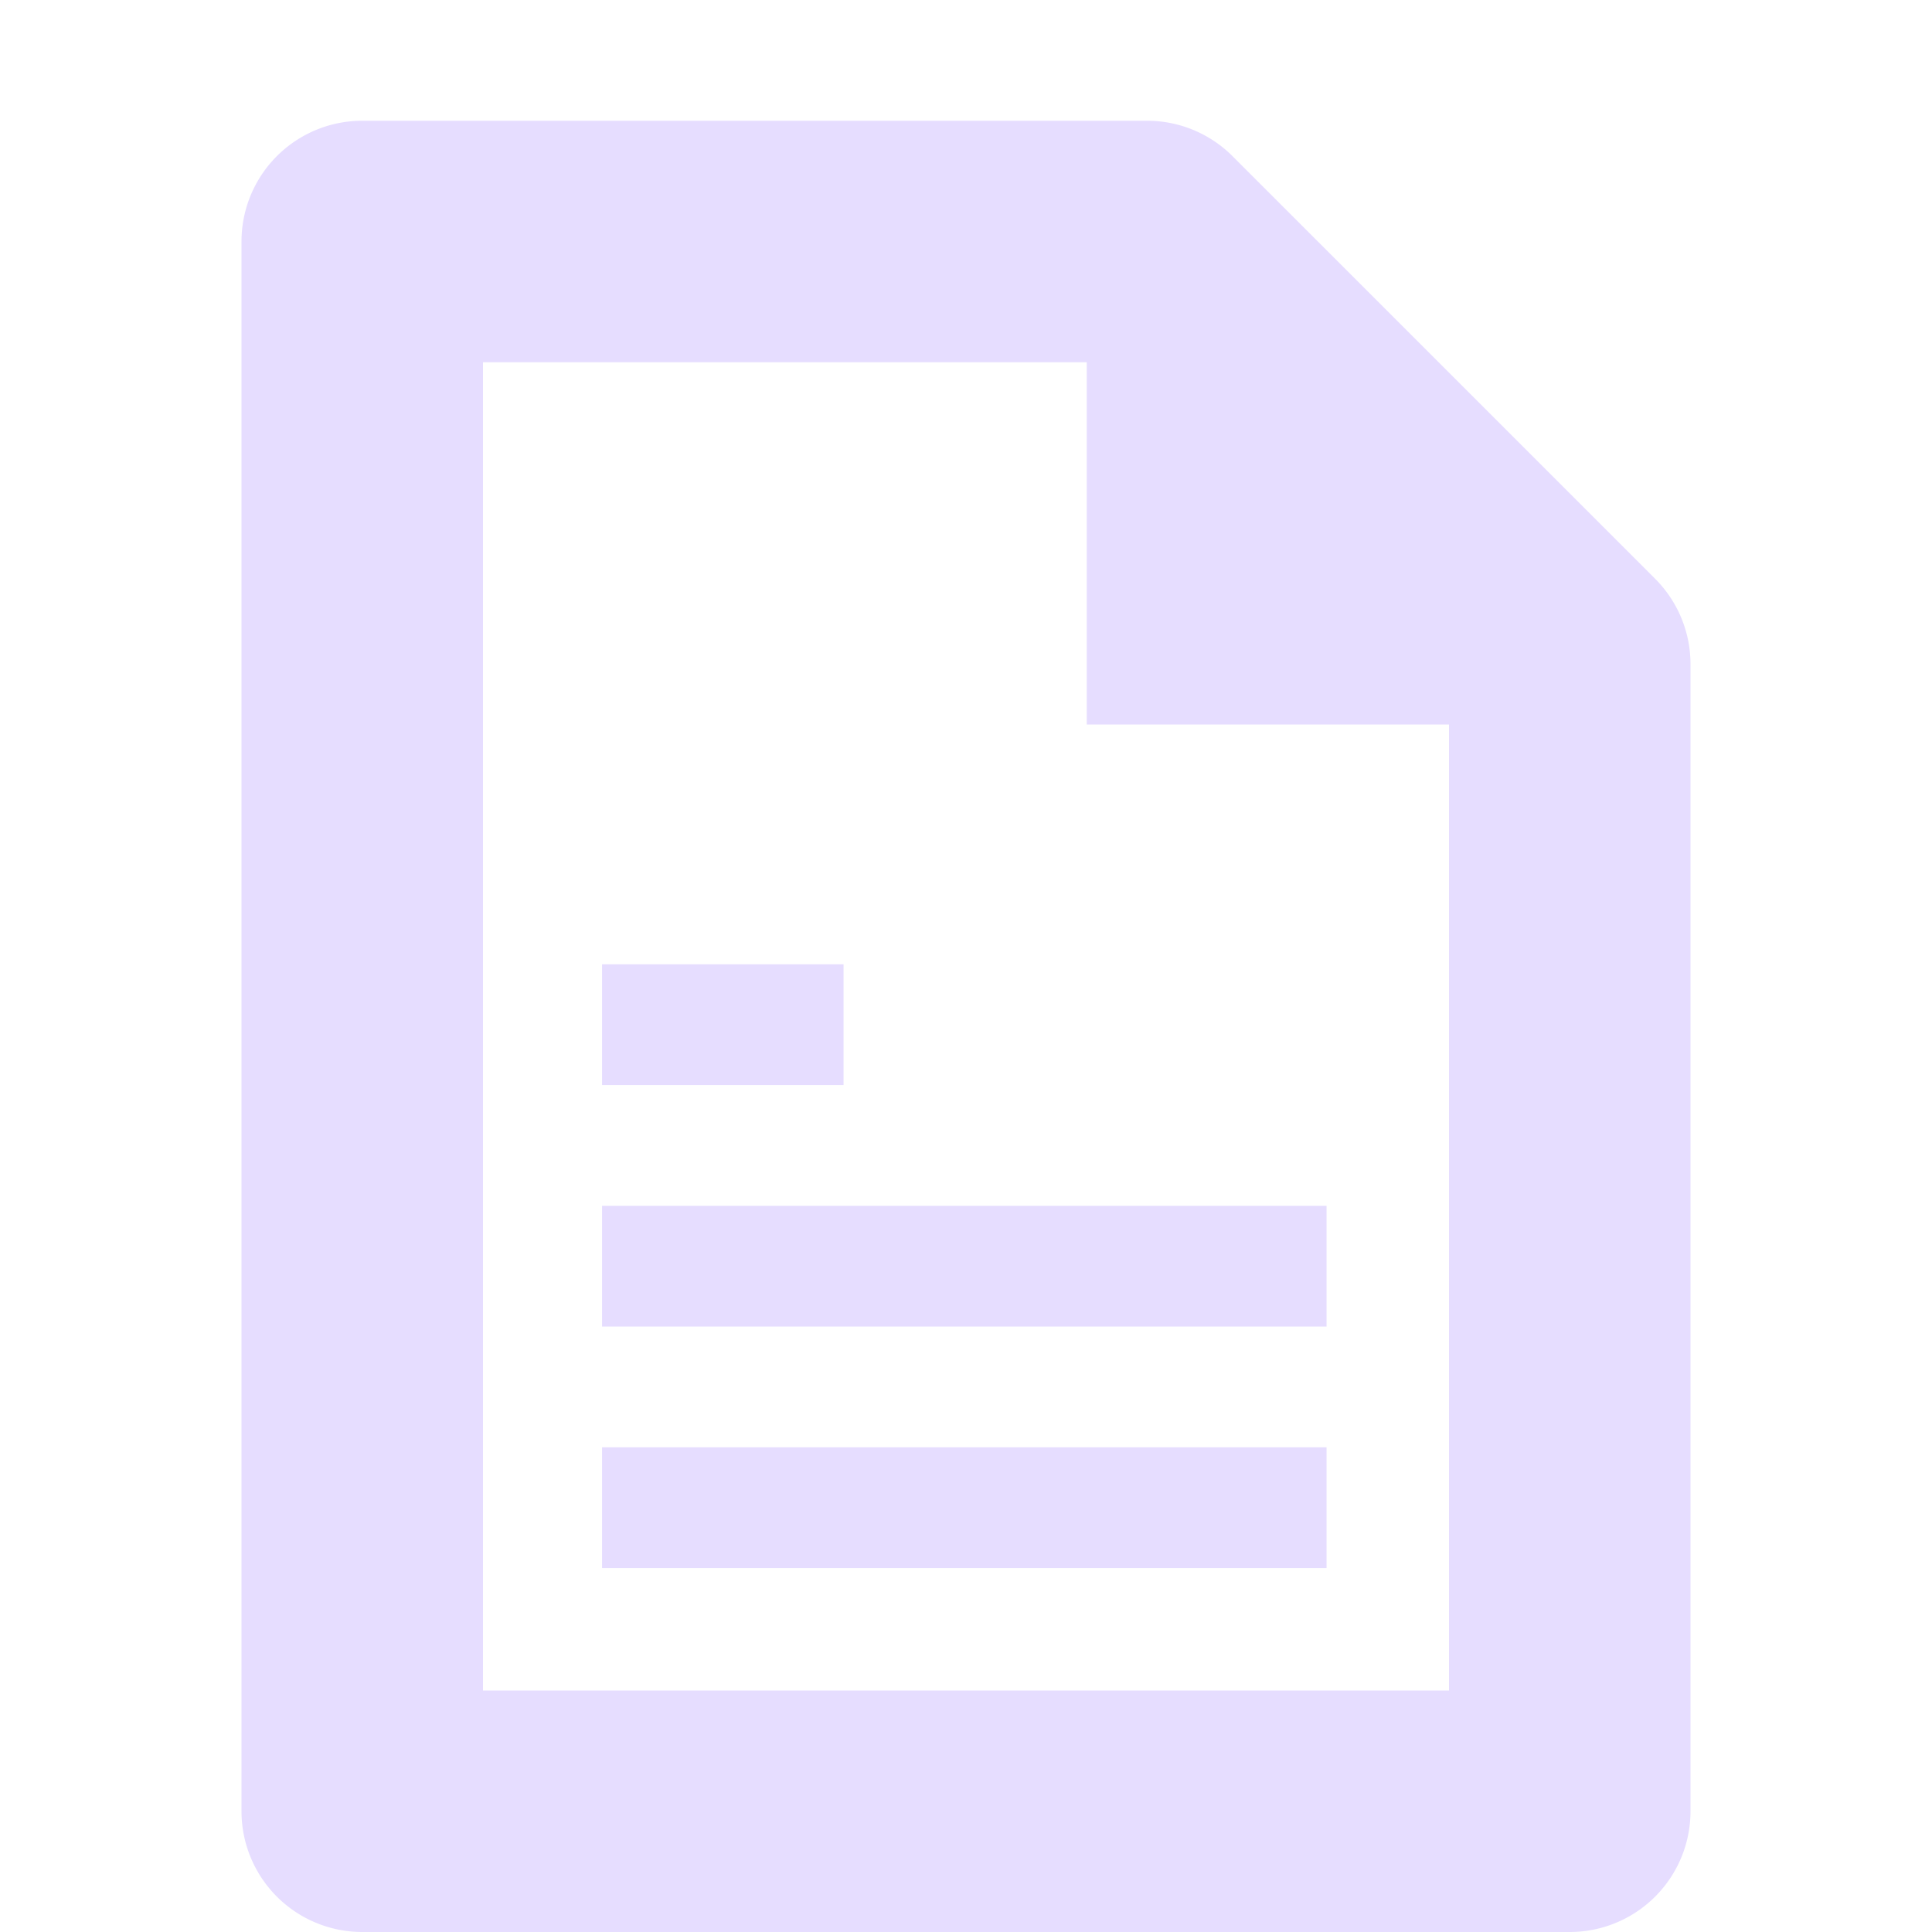 <svg height="16" width="16" xmlns="http://www.w3.org/2000/svg">
  <g fill="#e6ddff">
    <path d="m6.986 7.986h-2v1h2zm4 2h-6v1h6zm0 2h-6v1h6z"/>
    <g fill-rule="evenodd">
      <path d="m3 1a1 1 0 0 0 -1 1v13a1 1 0 0 0 1 1h10a1 1 0 0 0 1-1v-9.5a1 1 0 0 0 -.293-.707l-3.5-3.5a1 1 0 0 0 -.707-.293zm1 2h5.086l2.914 2.914v8.086h-8z"/>
      <path d="m9 2v4h4z"/>
    </g>
  </g>
</svg>
